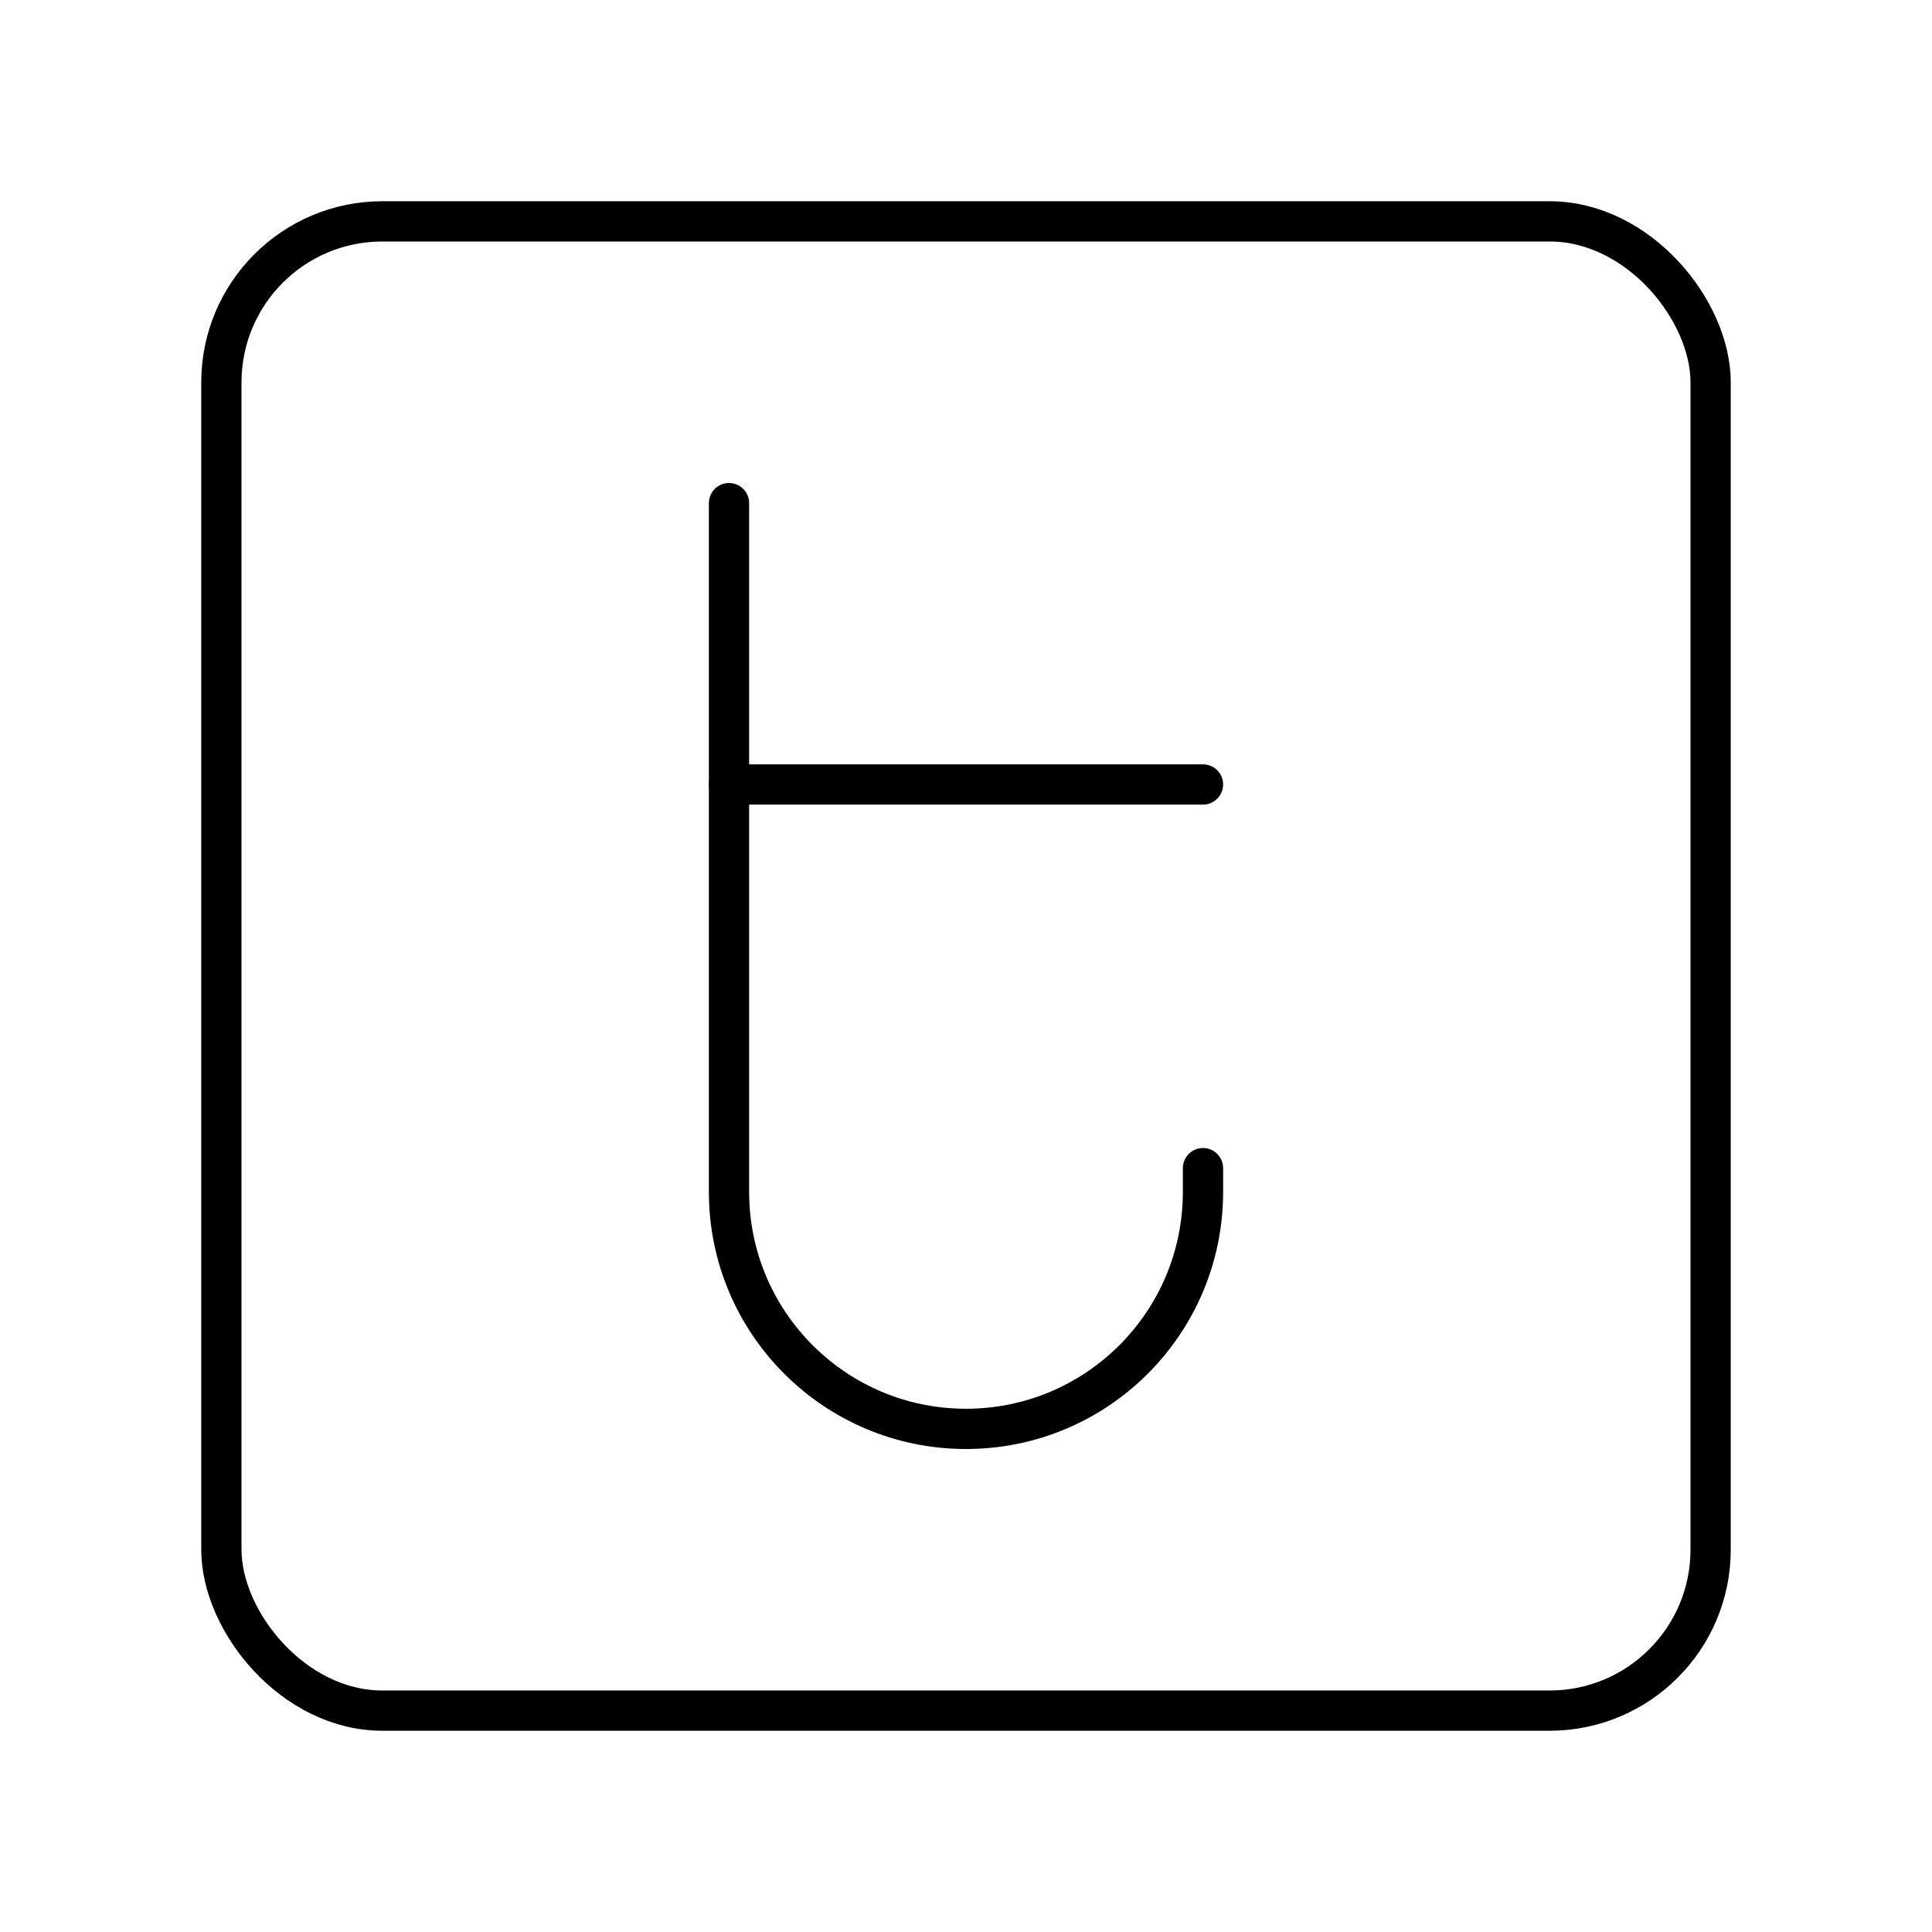 <?xml version="1.0" encoding="UTF-8"?><svg id="a" xmlns="http://www.w3.org/2000/svg" viewBox="0 0 48 48"><defs><style>.b{fill:none;stroke:#000;stroke-linecap:round;stroke-linejoin:round;}</style></defs><rect class="b" x="5.5" y="5.5" width="37" height="37" rx="4" ry="4"/><path class="b" d="M29.888,29.022v.59c0,3.252-2.636,5.888-5.888,5.888h0c-3.252,0-5.888-2.636-5.888-5.888V12.5"/><line class="b" x1="18.112" y1="19.49" x2="29.888" y2="19.49"/></svg>